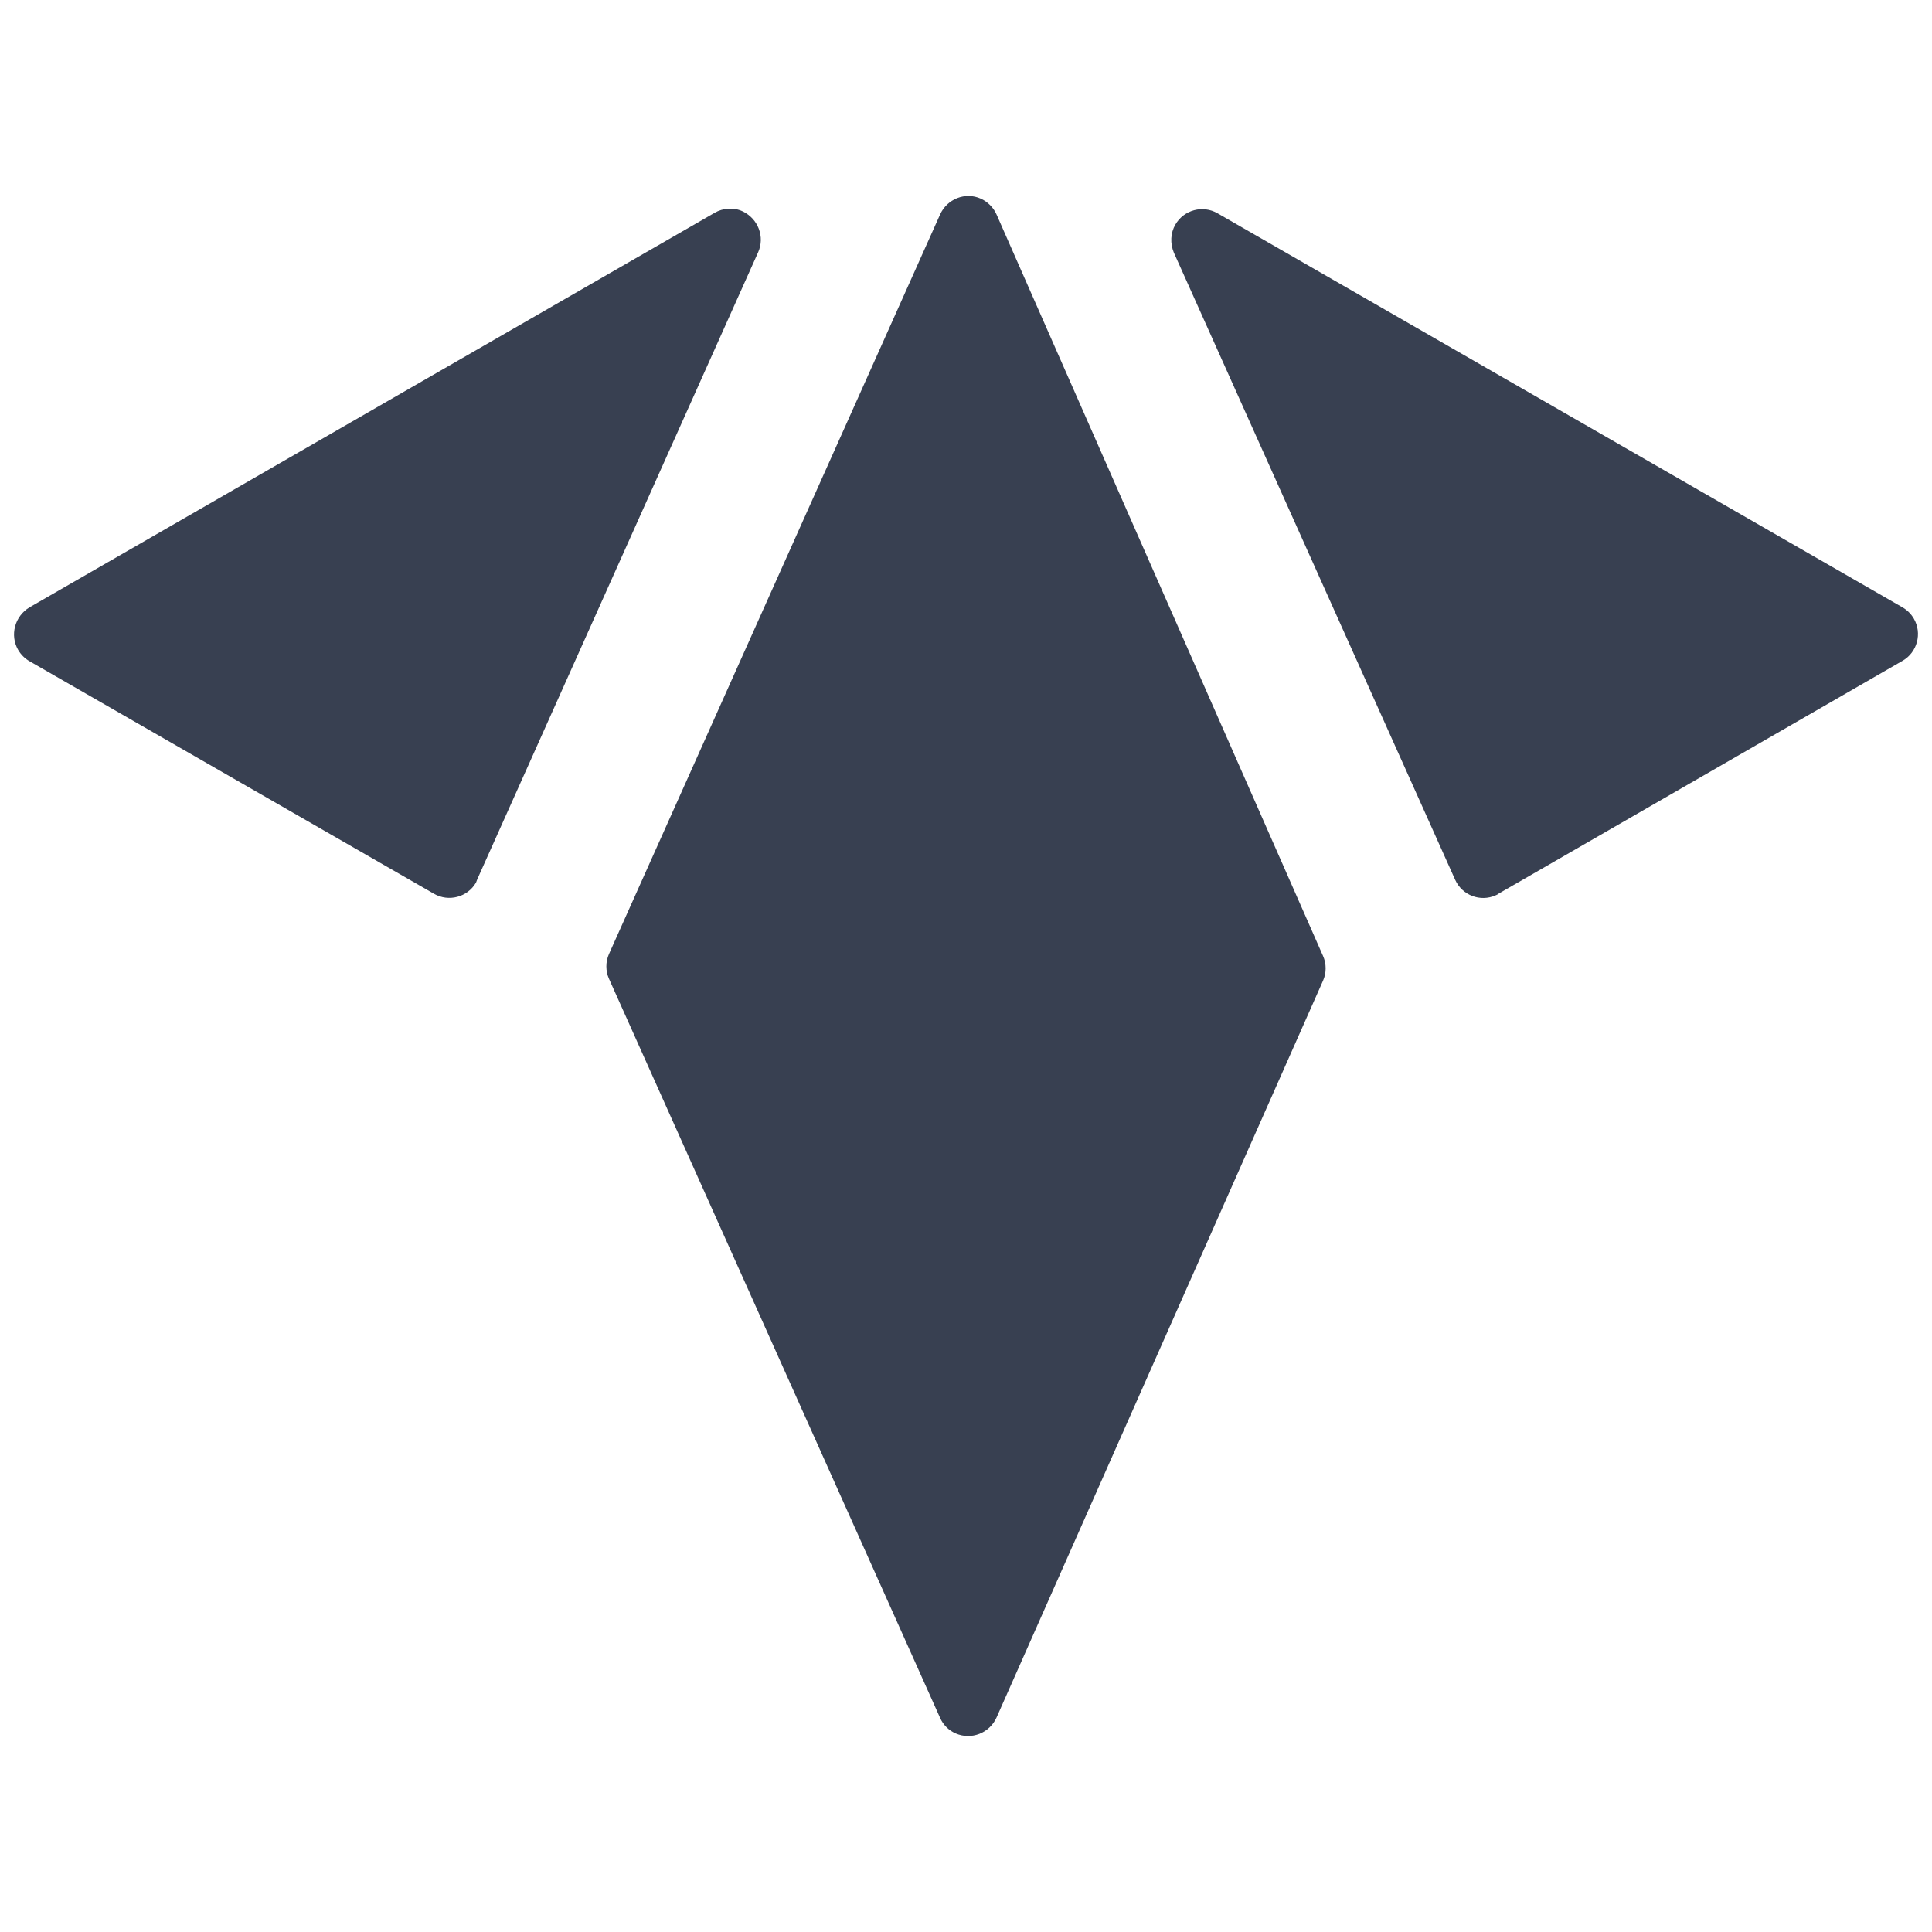 <?xml version="1.0" encoding="utf-8"?>
<!-- Generator: Adobe Illustrator 24.2.2, SVG Export Plug-In . SVG Version: 6.00 Build 0)  -->
<svg version="1.1" id="rae" xmlns="http://www.w3.org/2000/svg" x="0px"
     y="0px"
     viewBox="0 0 500 500" style="enable-background:new 0 0 500 500;" xml:space="preserve">
<style type="text/css">
	.st0{fill:#384051;}
</style>
    <path class="st0" d="M492.4,157.2l-177.3-102c-3.8-2.2-8.7-0.9-10.9,2.9c-1.3,2.2-1.4,4.9-0.4,7.3l72.8,162.3c1.8,4,6.5,5.8,10.5,4
	c0.2-0.1,0.5-0.2,0.7-0.4L492.4,171c3.8-2.2,5.1-7.1,2.9-10.9C494.6,158.9,493.6,157.9,492.4,157.2z"/>
    <path class="st0" d="M123.5,227.6l72.7-162.3c1.8-4,0-8.7-4-10.6c-2.3-1.1-5.1-0.9-7.3,0.4L7.6,157.2c-3.8,2.3-5.1,7.2-2.9,11
	c0.7,1.2,1.7,2.2,2.9,2.9l104.7,60.2c3.8,2.2,8.7,0.9,10.9-2.9C123.3,228.1,123.4,227.9,123.5,227.6z"/>
    <path class="st0" d="M243.3,444.6l-85.7-191.3c-0.9-2-0.9-4.4,0-6.4l85.7-191.4c1.8-4,6.5-5.9,10.5-4.1c1.8,0.8,3.3,2.3,4.1,4.1
	l84.5,191.9c0.9,2,0.9,4.4,0,6.4l-84.5,190.7c-1.8,4-6.5,5.9-10.6,4.1C245.5,447.8,244.1,446.4,243.3,444.6z"/>
</svg>
